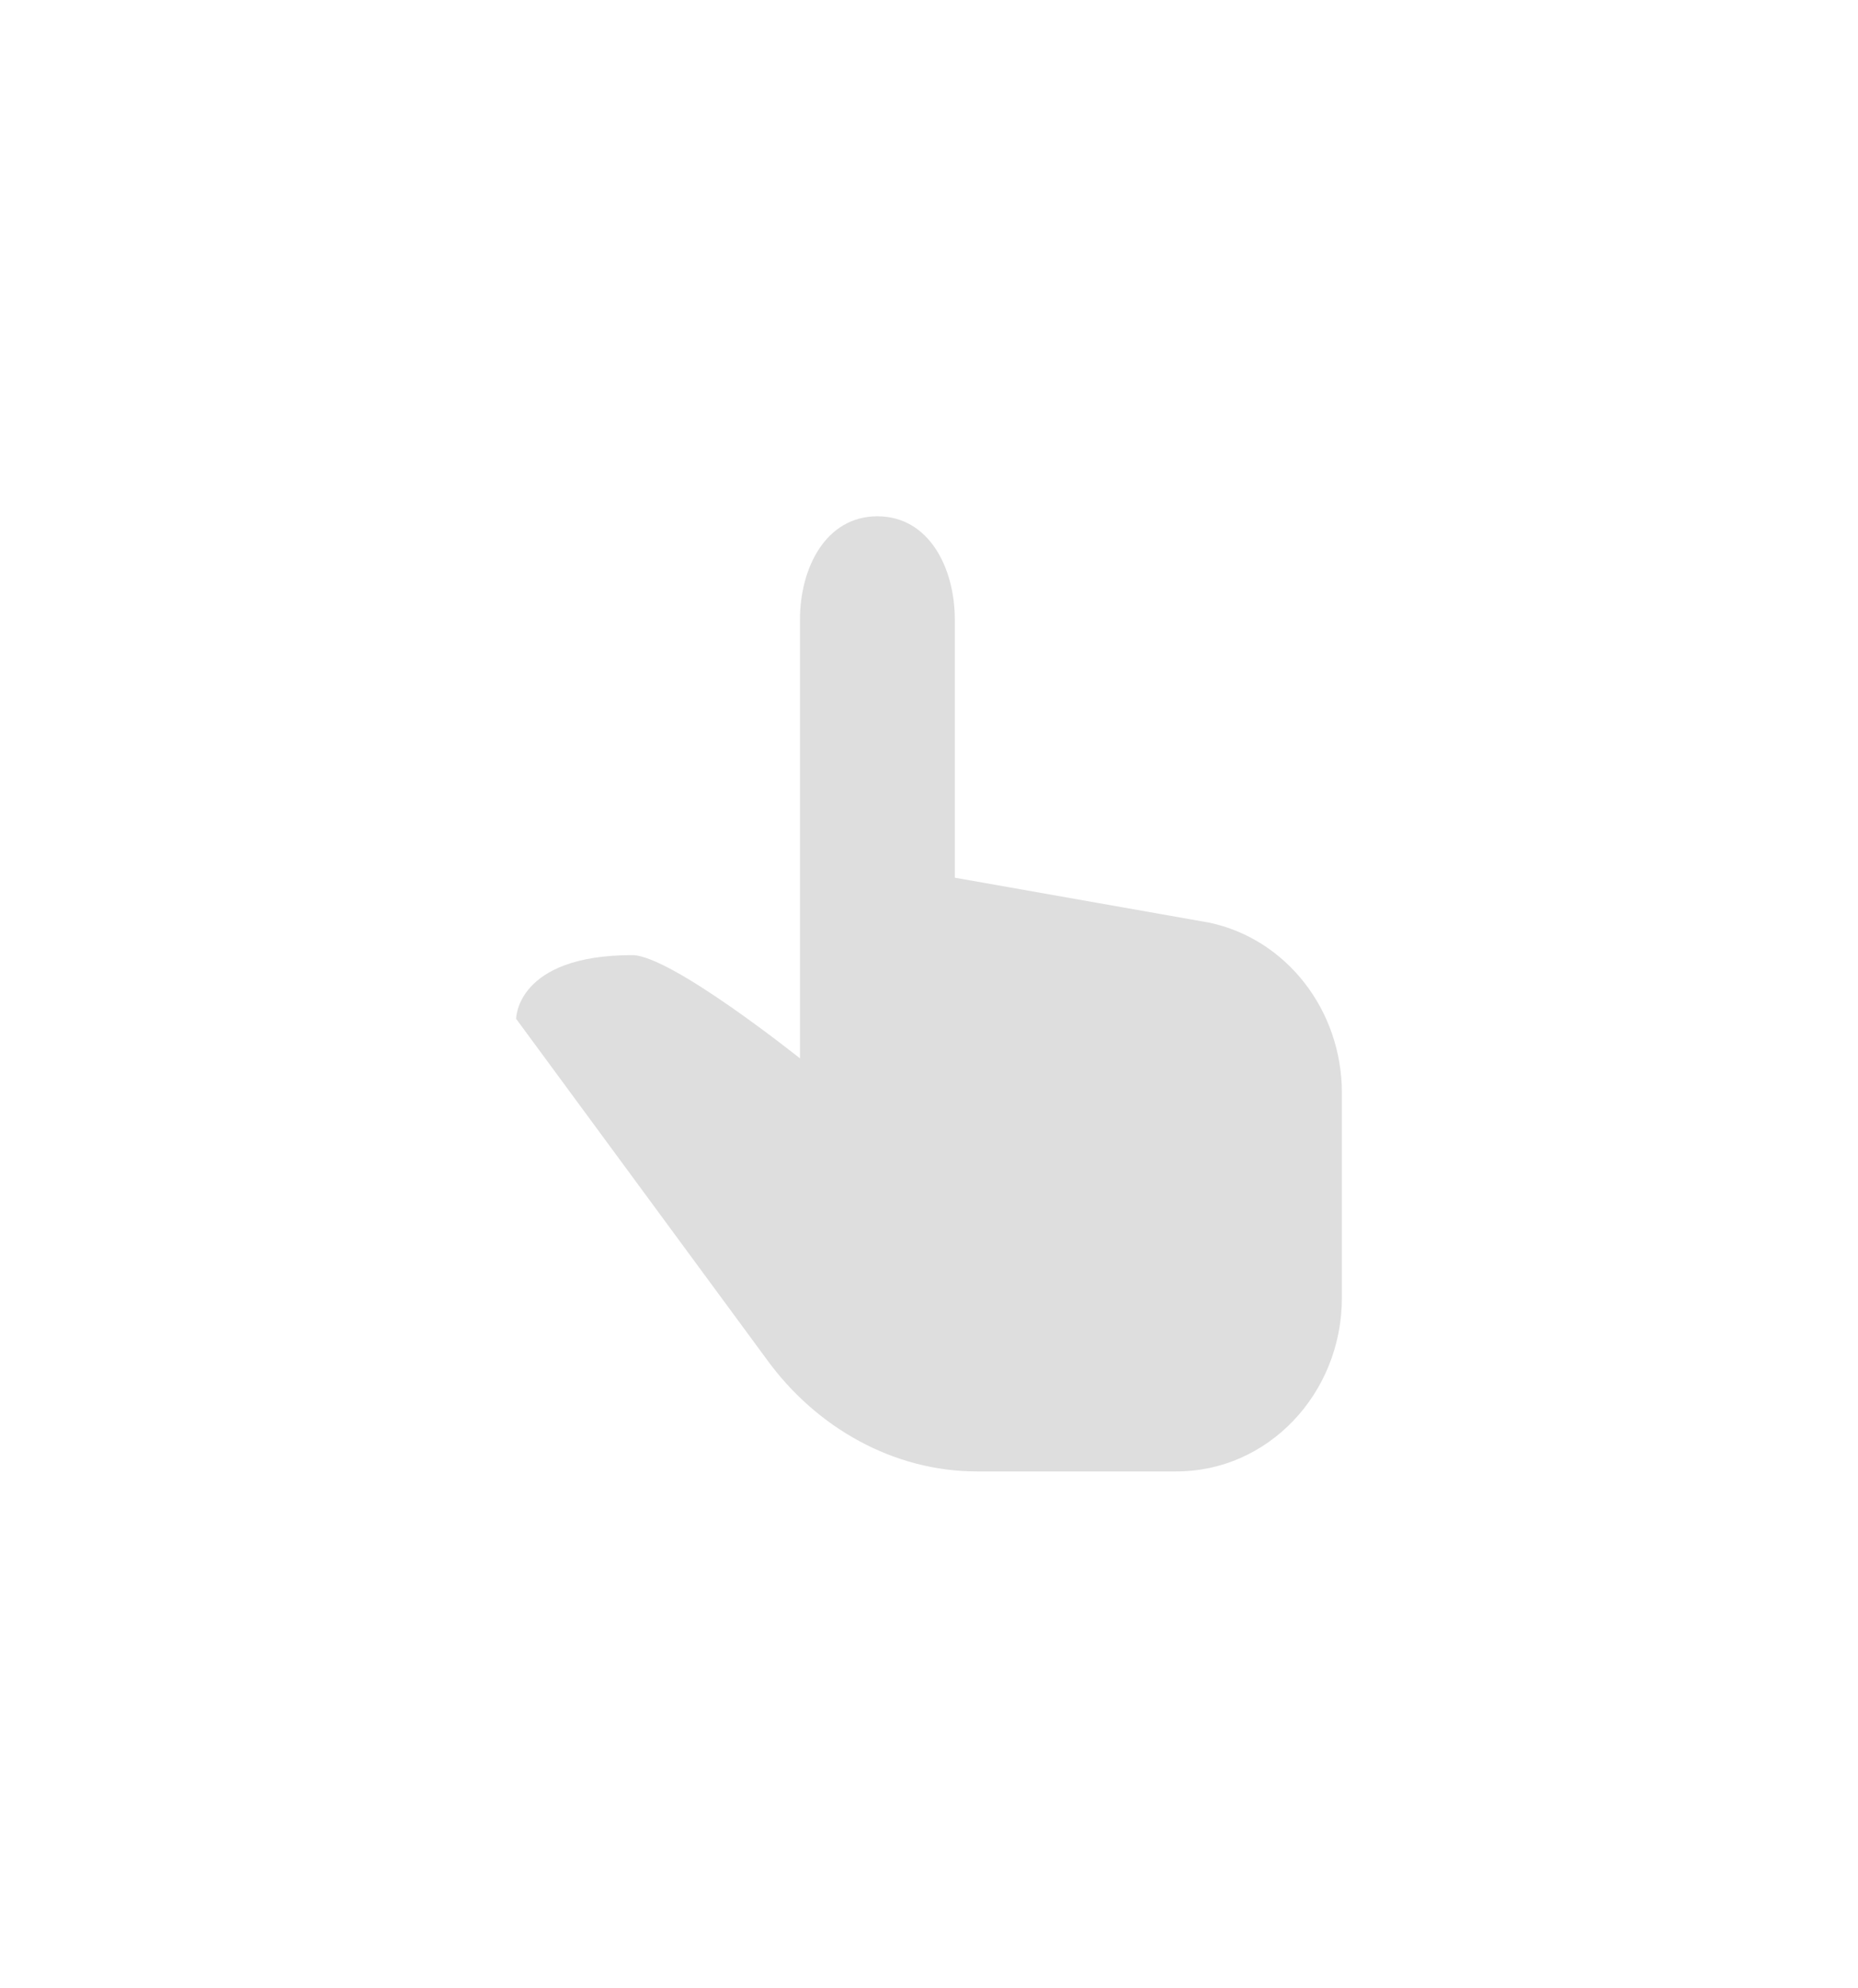 <svg width="72" height="77" viewBox="0 0 72 77" fill="none" xmlns="http://www.w3.org/2000/svg">
    <path d="M34 20c-2 0-3 2-3 4v17s-5-4-6.5-4C20 37 20 39.466 20 39.466l9.7 13.178C31.636 55.325 34.65 57 37.85 57h7.712c3.55.02 6.438-2.997 6.438-6.727v-7.936c0-3.206-2.152-5.967-5.144-6.596L37 34V24c0-2-1-4-3-4z" fill="#dedede" filter="url(#a)"/><defs><filter id="a" x="0" y="0" width="72" height="77" filterUnits="userSpaceOnUse" color-interpolation-filters="sRGB"><feFlood flood-opacity="0" result="BackgroundImageFix"/><feColorMatrix in="SourceAlpha" values="0 0 0 0 0 0 0 0 0 0 0 0 0 0 0 0 0 0 127 0"/><feOffset dx="-1"/><feColorMatrix values="0 0 0 0 0.212 0 0 0 0 0.212 0 0 0 0 0.251 0 0 0 0.03 0"/><feBlend in2="BackgroundImageFix" result="effect1_dropShadow"/><feColorMatrix in="SourceAlpha" values="0 0 0 0 0 0 0 0 0 0 0 0 0 0 0 0 0 0 127 0"/><feOffset dx="1"/><feColorMatrix values="0 0 0 0 0.212 0 0 0 0 0.212 0 0 0 0 0.251 0 0 0 0.03 0"/><feBlend in2="effect1_dropShadow" result="effect2_dropShadow"/><feColorMatrix in="SourceAlpha" values="0 0 0 0 0 0 0 0 0 0 0 0 0 0 0 0 0 0 127 0"/><feOffset dy="-1"/><feColorMatrix values="0 0 0 0 0.212 0 0 0 0 0.212 0 0 0 0 0.251 0 0 0 0.03 0"/><feBlend in2="effect2_dropShadow" result="effect3_dropShadow"/><feColorMatrix in="SourceAlpha" values="0 0 0 0 0 0 0 0 0 0 0 0 0 0 0 0 0 0 127 0"/><feOffset dy="1"/><feColorMatrix values="0 0 0 0 0.212 0 0 0 0 0.212 0 0 0 0 0.251 0 0 0 0.03 0"/><feBlend in2="effect3_dropShadow" result="effect4_dropShadow"/><feColorMatrix in="SourceAlpha" values="0 0 0 0 0 0 0 0 0 0 0 0 0 0 0 0 0 0 127 0"/><feOffset/><feGaussianBlur stdDeviation="10"/><feColorMatrix values="0 0 0 0 0 0 0 0 0 0 0 0 0 0 0 0 0 0 0.15 0"/><feBlend in2="effect4_dropShadow" result="effect5_dropShadow"/><feBlend in="SourceGraphic" in2="effect5_dropShadow" result="shape"/></filter></defs>
</svg>
